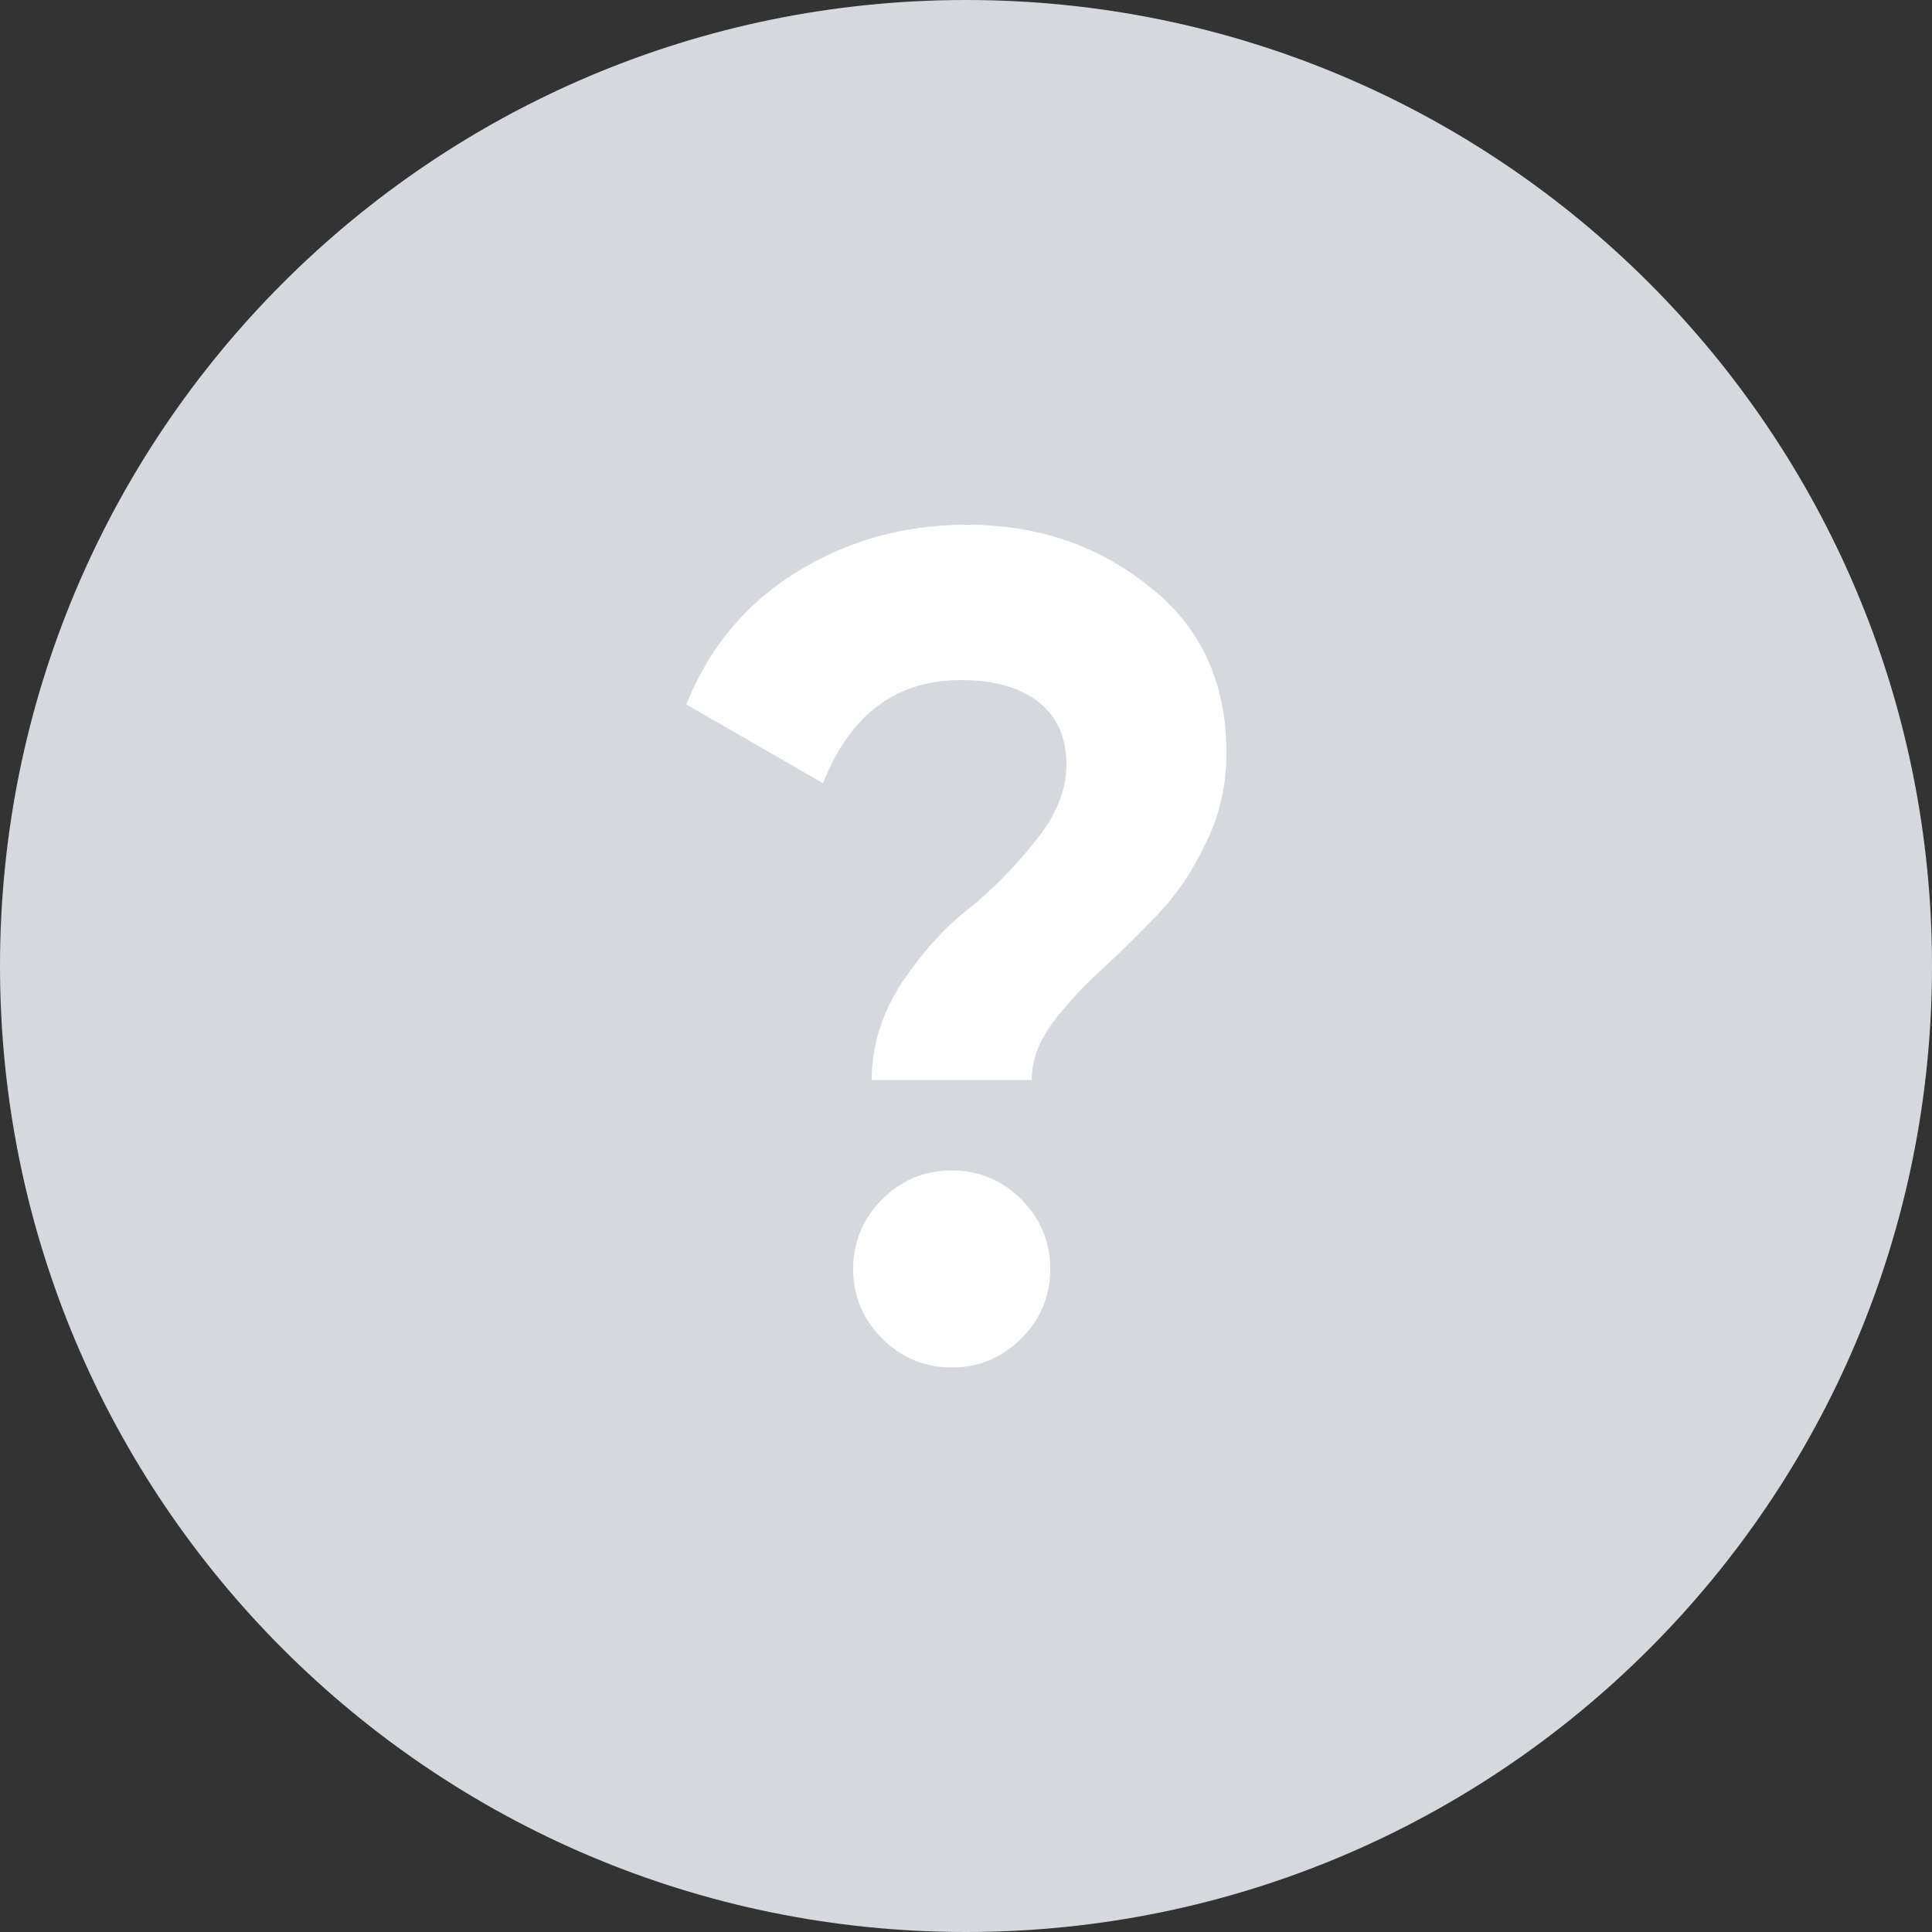 <svg width="20" height="20" viewBox="0 0 20 20" fill="none" xmlns="http://www.w3.org/2000/svg">
<rect x="0" y="0" width="20" height="20" fill="#333333" stroke="none"/>
<path d="M0 10C0 4.477 4.477 0 10 0V0C15.523 0 20 4.477 20 10V10C20 15.523 15.523 20 10 20V20C4.477 20 0 15.523 0 10V10Z" fill="#D5D9DE"/>
<path d="M9.024 11.18C9.024 10.828 9.128 10.492 9.336 10.172C9.552 9.852 9.784 9.596 10.032 9.404C10.28 9.204 10.508 8.972 10.716 8.708C10.932 8.444 11.04 8.18 11.04 7.916C11.04 7.636 10.944 7.42 10.752 7.268C10.56 7.116 10.292 7.04 9.948 7.04C9.276 7.04 8.8 7.396 8.52 8.108L7.104 7.292C7.344 6.7 7.724 6.244 8.244 5.924C8.772 5.596 9.36 5.432 10.008 5.432C10.736 5.432 11.364 5.644 11.892 6.068C12.428 6.484 12.696 7.06 12.696 7.796C12.696 8.132 12.624 8.444 12.48 8.732C12.344 9.02 12.176 9.268 11.976 9.476C11.784 9.676 11.588 9.868 11.388 10.052C11.196 10.228 11.028 10.412 10.884 10.604C10.748 10.796 10.68 10.988 10.68 11.18H9.024ZM10.572 13.856C10.372 14.056 10.132 14.156 9.852 14.156C9.572 14.156 9.332 14.056 9.132 13.856C8.932 13.656 8.832 13.416 8.832 13.136C8.832 12.856 8.932 12.616 9.132 12.416C9.332 12.216 9.572 12.116 9.852 12.116C10.132 12.116 10.372 12.216 10.572 12.416C10.772 12.616 10.872 12.856 10.872 13.136C10.872 13.416 10.772 13.656 10.572 13.856Z" fill="white"/>
</svg>
